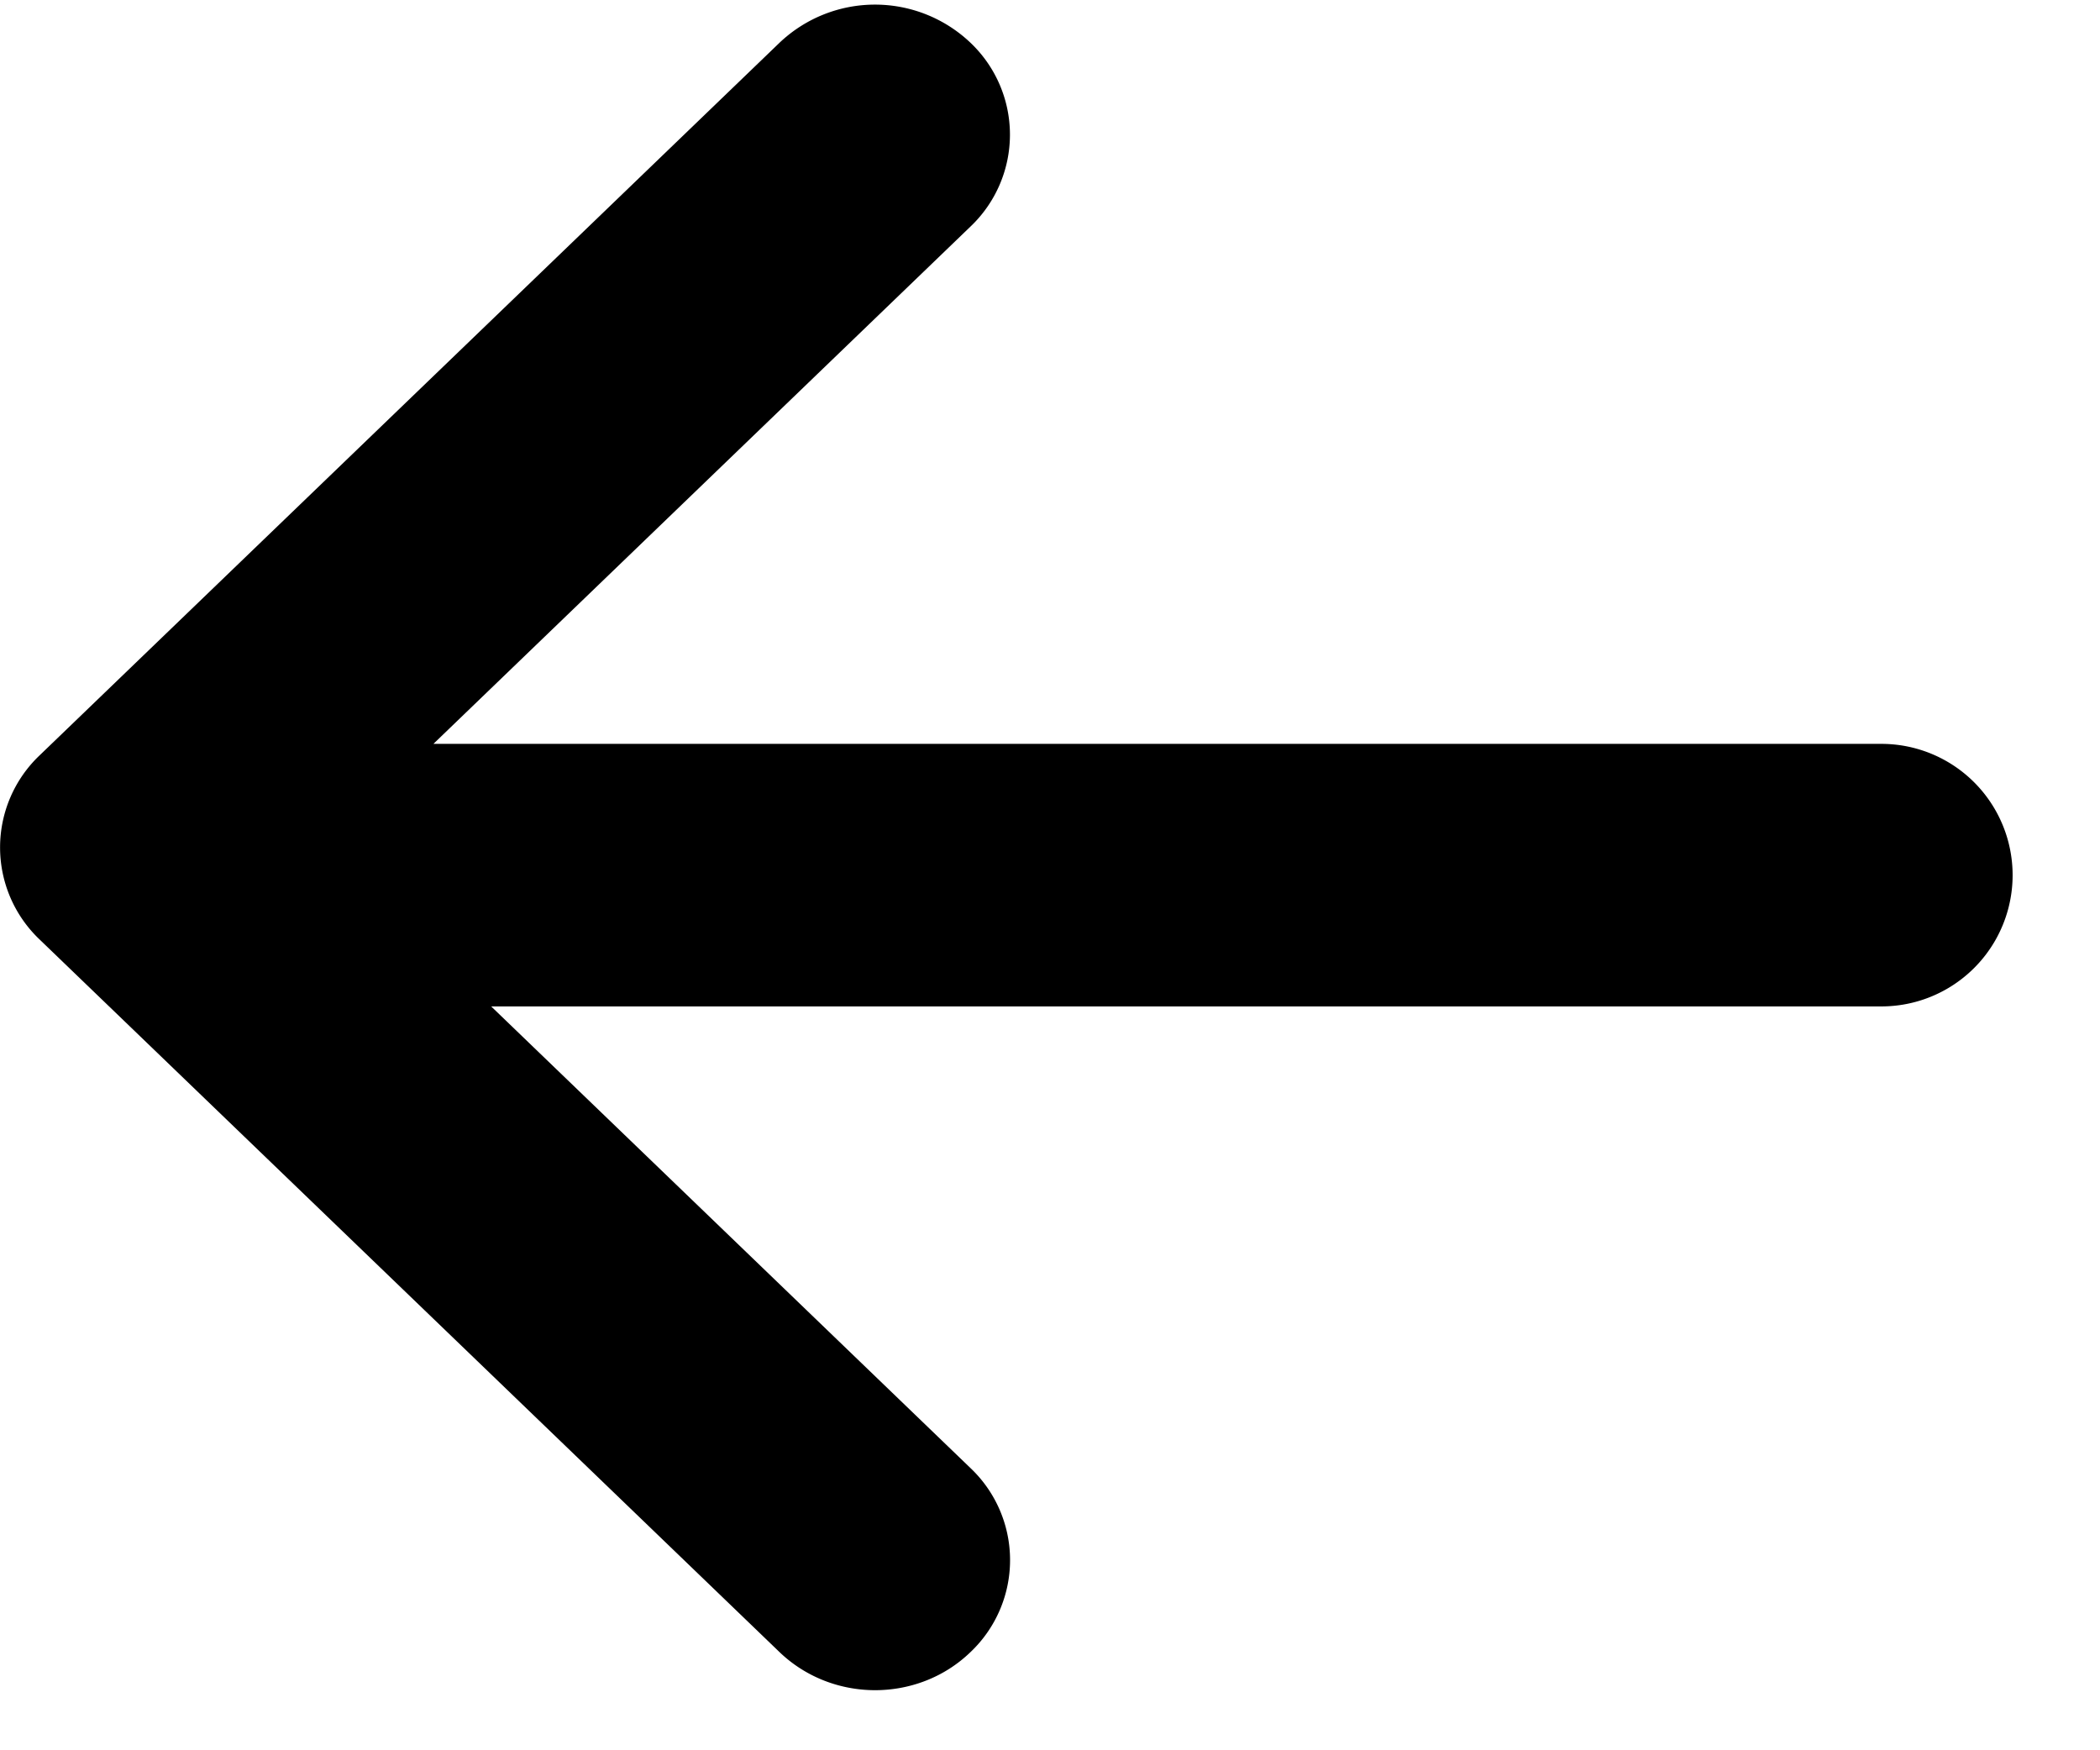 <svg xmlns="http://www.w3.org/2000/svg" width="18" height="15" fill="none" viewBox="0 0 18 15">
  <path fill="currentColor" fill-rule="evenodd" d="M6.682.366L.34 6.473a1.088 1.088 0 000 1.579l6.341 6.106c.227.218.524.327.82.327.296 0 .593-.109.818-.327a1.086 1.086 0 000-1.576L4.21 8.625h11.916a1.125 1.125 0 000-2.25H3.715l4.603-4.433a1.086 1.086 0 000-1.576 1.188 1.188 0 00-1.636 0z" clip-rule="evenodd"/>
</svg>
